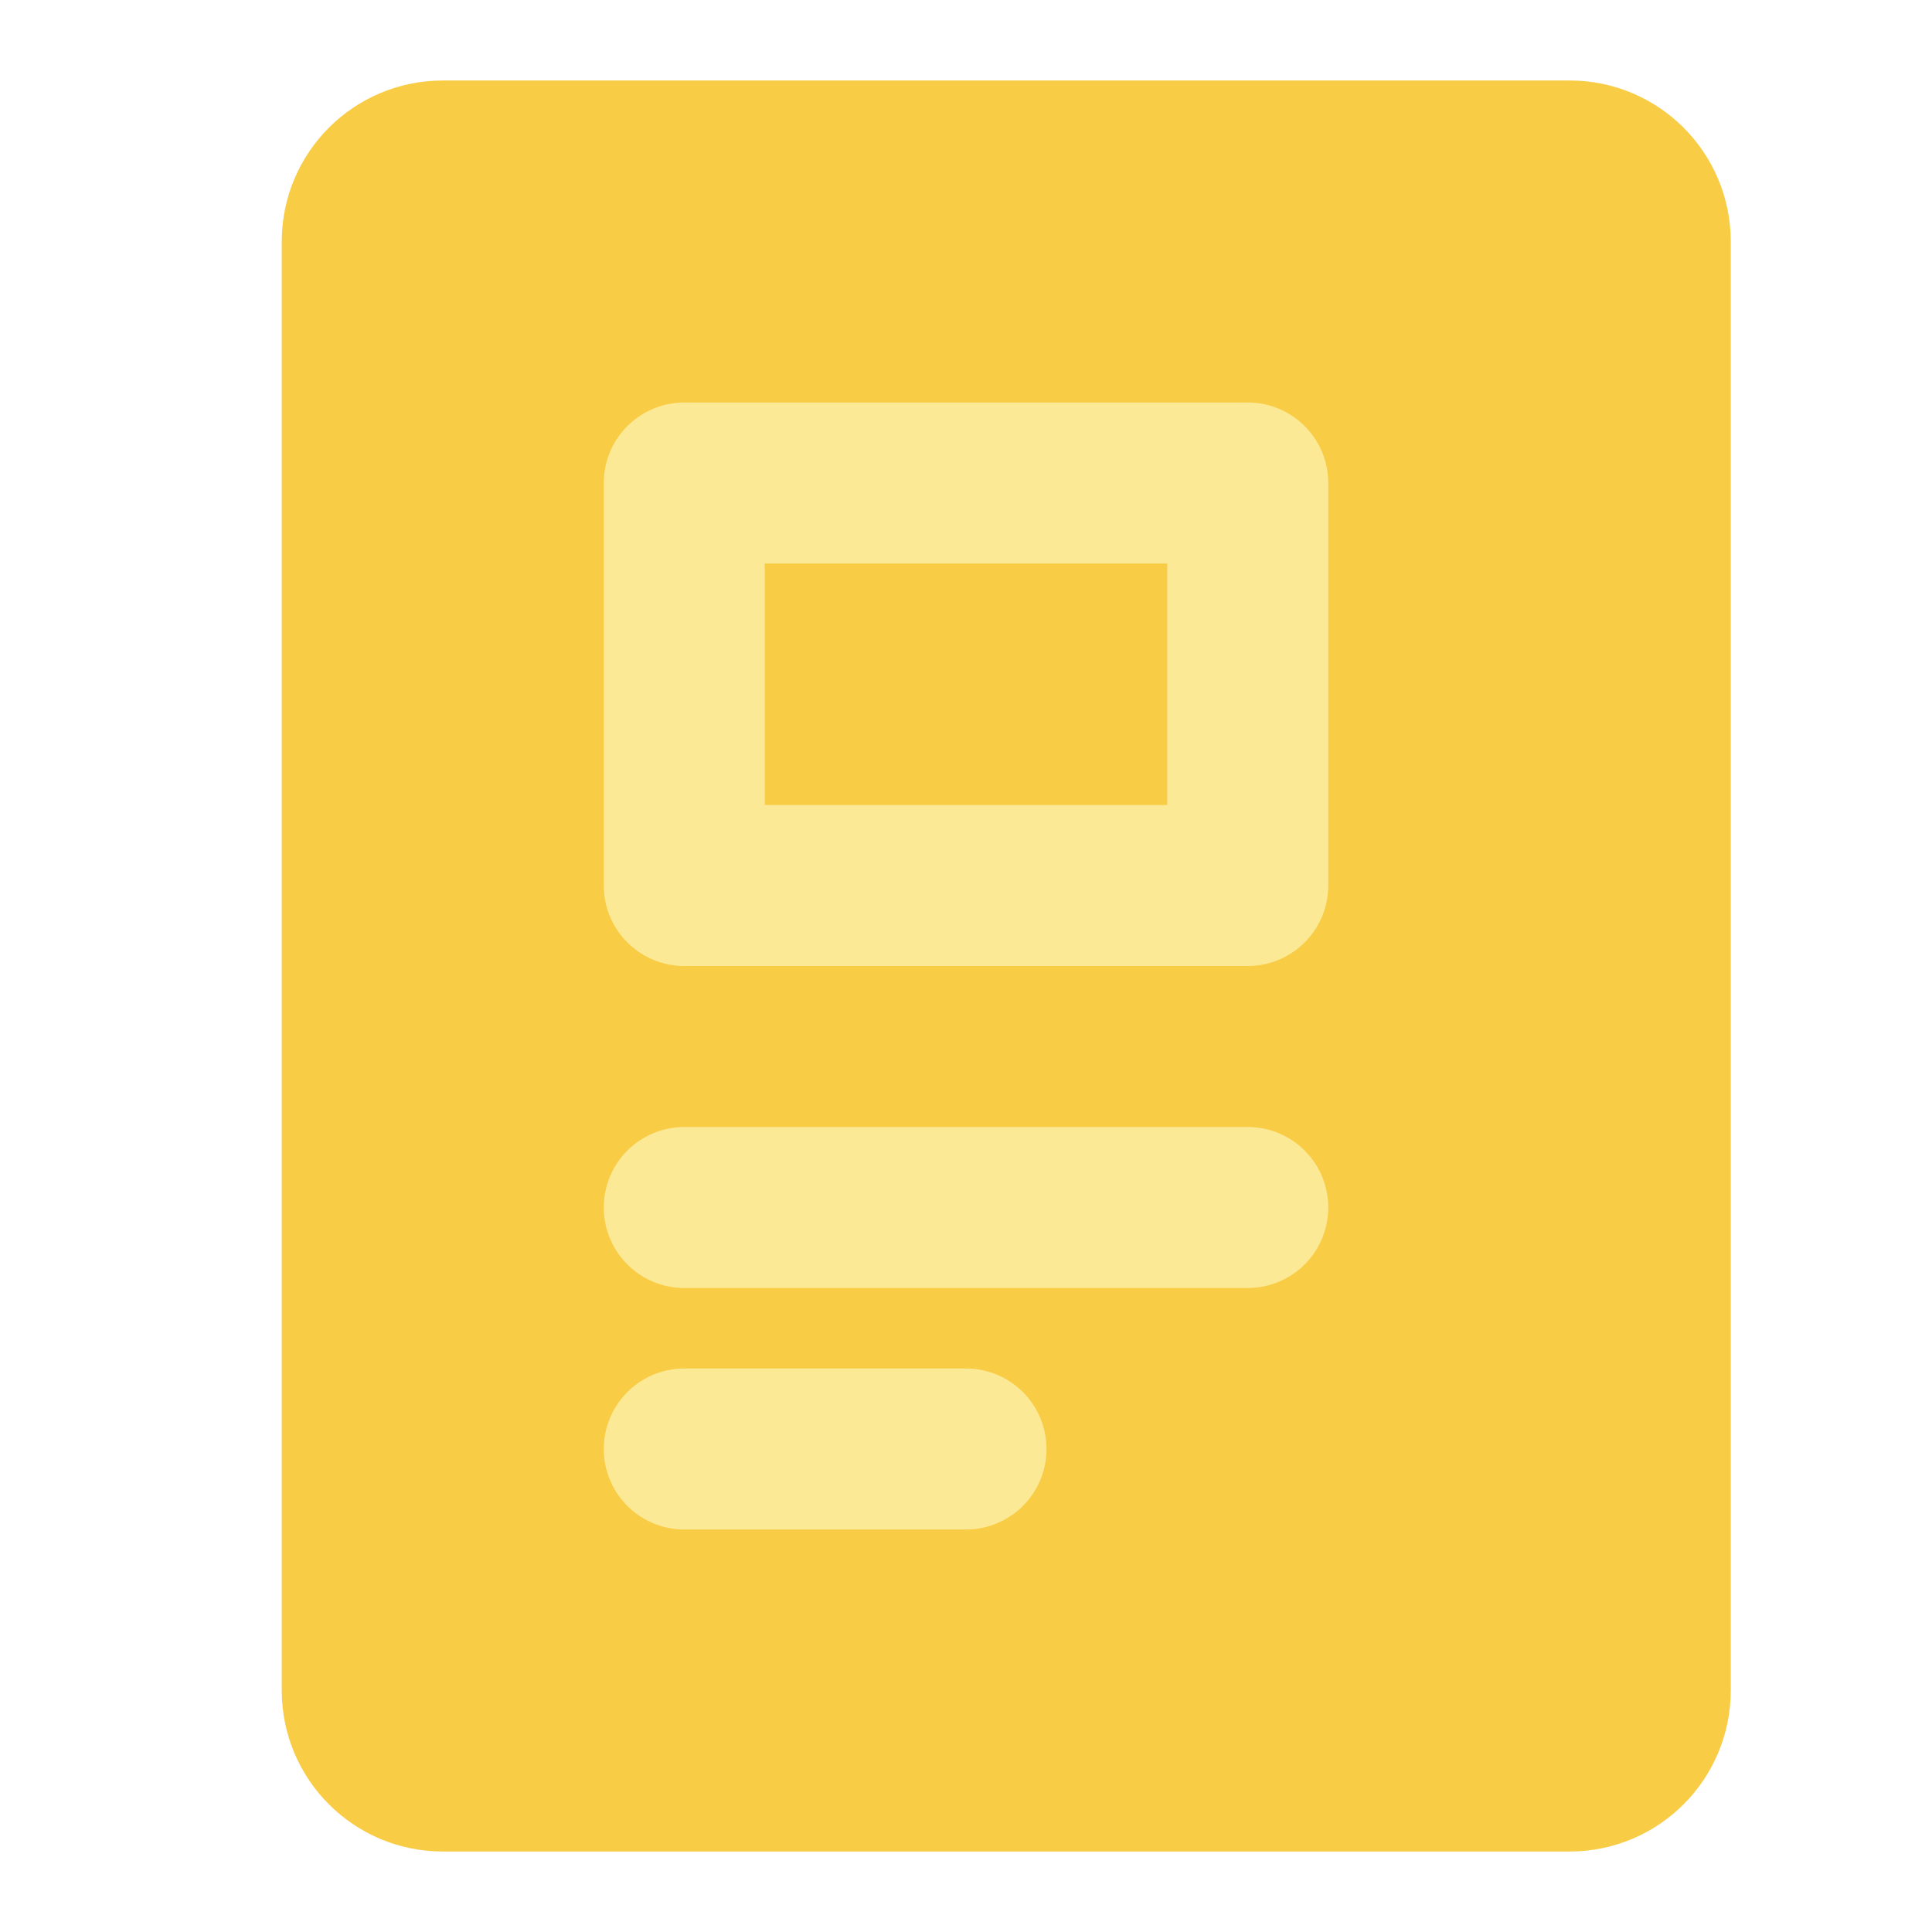 <svg width="24" height="24" viewBox="0 0 24 24" fill="none" xmlns="http://www.w3.org/2000/svg">
<g id="Frame">
<path id="Vector" d="M19.5 2H5.5C4.948 2 4.5 2.448 4.5 3V21C4.5 21.552 4.948 22 5.5 22H19.5C20.052 22 20.5 21.552 20.5 21V3C20.5 2.448 20.052 2 19.5 2Z" fill="#F9CC45" stroke="#F9CC45" stroke-width="2" stroke-linecap="round" stroke-linejoin="round"/>
<path id="Vector_2" d="M8.5 15H15.5" stroke="#FCE996" stroke-width="2" stroke-linecap="round" stroke-linejoin="round"/>
<path id="Vector_3" d="M8.5 18H12" stroke="#FCE996" stroke-width="2" stroke-linecap="round" stroke-linejoin="round"/>
<path id="Vector_4" d="M15.5 6H8.5V11H15.5V6Z" fill="#F9CC45" stroke="#FCE996" stroke-width="2" stroke-linecap="round" stroke-linejoin="round"/>
</g>
</svg>
